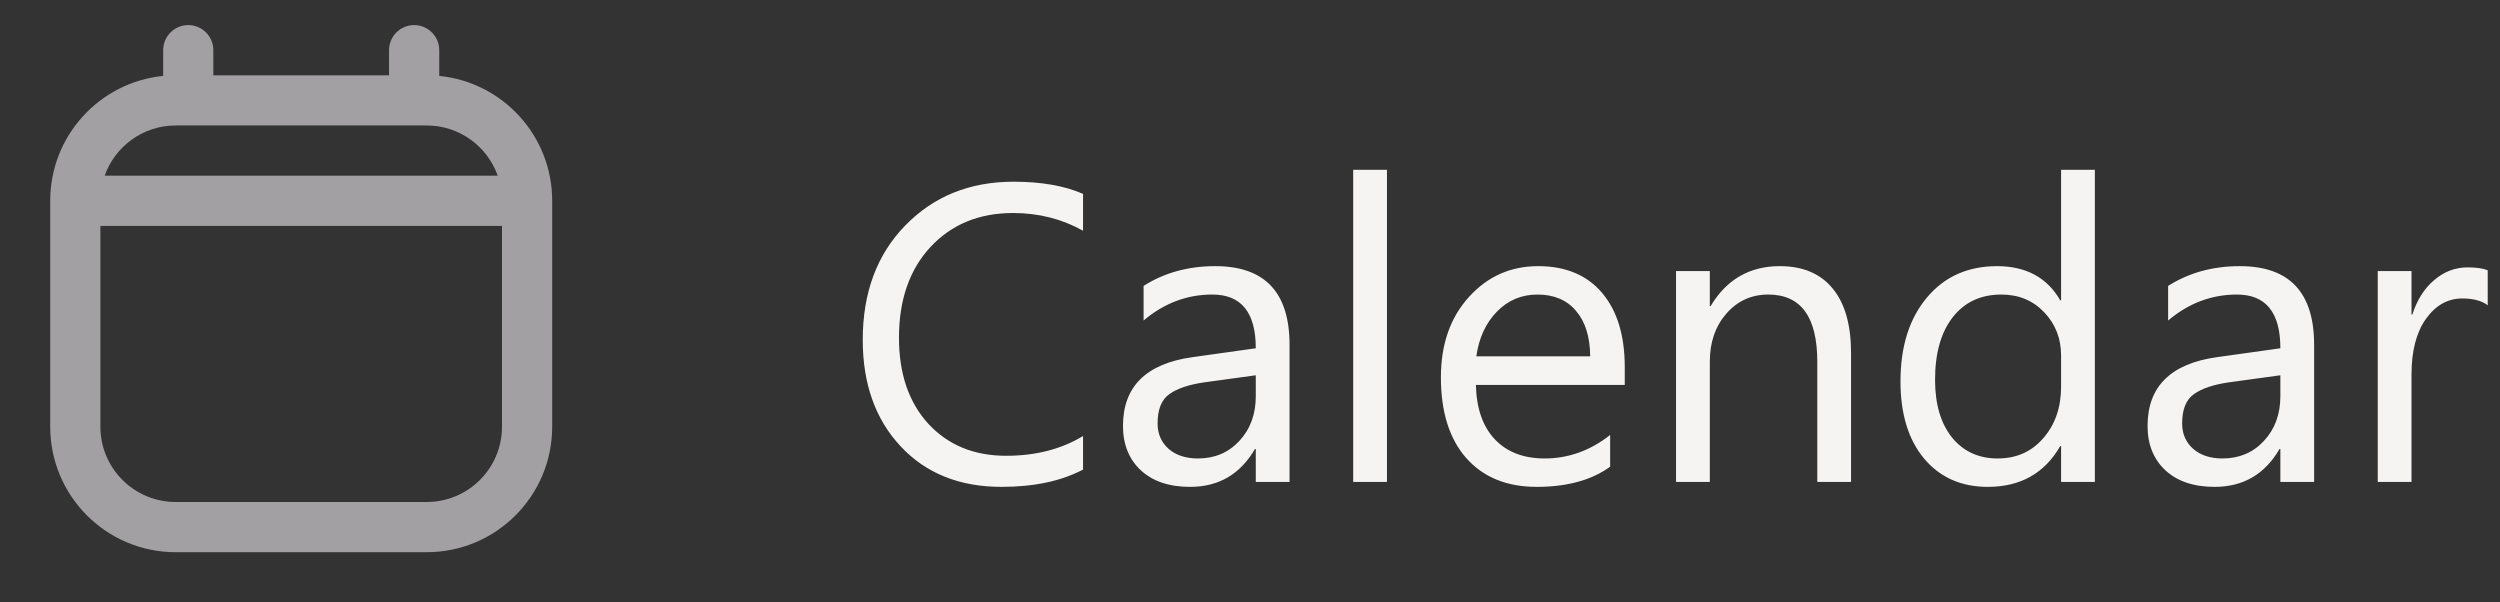 <svg width="83" height="20" viewBox="0 0 83 20" fill="none" xmlns="http://www.w3.org/2000/svg">
<rect x="0" y="0" width="83" height="20" fill="#333333" stroke="none"/>
<path fill-rule="evenodd" clip-rule="evenodd" d="M6.25 0.833C6.71 0.833 7.083 1.206 7.083 1.666V2.5H12.916V1.666C12.916 1.206 13.29 0.833 13.75 0.833C14.21 0.833 14.583 1.206 14.583 1.666V2.52C16.689 2.729 18.333 4.506 18.333 6.666V14.166C18.333 16.468 16.468 18.333 14.166 18.333H5.833C3.532 18.333 1.667 16.468 1.667 14.166V6.666C1.667 4.506 3.311 2.729 5.417 2.52V1.666C5.417 1.206 5.79 0.833 6.25 0.833ZM3.475 5.833H16.524C16.181 4.862 15.255 4.166 14.166 4.166H5.833C4.745 4.166 3.819 4.862 3.475 5.833ZM16.666 7.5H3.333V14.166C3.333 15.547 4.452 16.666 5.833 16.666H14.166C15.547 16.666 16.666 15.547 16.666 14.166V7.5Z" fill="#A2A0A2"/>
<path d="M35.957 15.59C35.232 15.973 34.33 16.164 33.25 16.164C31.855 16.164 30.739 15.715 29.9 14.817C29.062 13.92 28.643 12.742 28.643 11.283C28.643 9.715 29.114 8.449 30.058 7.482C31.001 6.516 32.197 6.033 33.647 6.033C34.576 6.033 35.346 6.168 35.957 6.437V7.66C35.255 7.268 34.48 7.072 33.633 7.072C32.507 7.072 31.593 7.448 30.892 8.2C30.194 8.952 29.846 9.957 29.846 11.215C29.846 12.409 30.172 13.361 30.823 14.072C31.48 14.779 32.339 15.132 33.4 15.132C34.385 15.132 35.237 14.913 35.957 14.476V15.59ZM42.813 16H41.692V14.906H41.665C41.177 15.745 40.46 16.164 39.512 16.164C38.815 16.164 38.268 15.979 37.871 15.61C37.479 15.241 37.283 14.751 37.283 14.141C37.283 12.833 38.053 12.072 39.594 11.857L41.692 11.563C41.692 10.374 41.212 9.779 40.25 9.779C39.407 9.779 38.646 10.066 37.967 10.641V9.492C38.655 9.055 39.448 8.836 40.346 8.836C41.991 8.836 42.813 9.706 42.813 11.447V16ZM41.692 12.459L40.004 12.691C39.484 12.764 39.092 12.894 38.828 13.081C38.564 13.263 38.432 13.589 38.432 14.059C38.432 14.4 38.552 14.681 38.794 14.899C39.04 15.114 39.366 15.221 39.772 15.221C40.328 15.221 40.785 15.027 41.145 14.64C41.51 14.248 41.692 13.753 41.692 13.156V12.459ZM46.047 16H44.926V5.637H46.047V16ZM53.942 12.78H49C49.018 13.56 49.228 14.161 49.629 14.585C50.03 15.009 50.581 15.221 51.283 15.221C52.072 15.221 52.796 14.961 53.457 14.441V15.494C52.842 15.941 52.028 16.164 51.017 16.164C50.028 16.164 49.251 15.847 48.685 15.214C48.12 14.576 47.838 13.68 47.838 12.527C47.838 11.438 48.145 10.552 48.761 9.868C49.38 9.18 50.148 8.836 51.065 8.836C51.98 8.836 52.689 9.132 53.19 9.725C53.692 10.317 53.942 11.14 53.942 12.192V12.78ZM52.794 11.83C52.789 11.183 52.632 10.679 52.322 10.319C52.017 9.959 51.591 9.779 51.044 9.779C50.515 9.779 50.066 9.968 49.697 10.347C49.328 10.725 49.1 11.219 49.014 11.83H52.794ZM61.455 16H60.334V12.008C60.334 10.522 59.792 9.779 58.707 9.779C58.147 9.779 57.682 9.991 57.312 10.415C56.948 10.834 56.766 11.365 56.766 12.008V16H55.645V9H56.766V10.162H56.793C57.322 9.278 58.087 8.836 59.09 8.836C59.855 8.836 60.441 9.084 60.847 9.581C61.252 10.073 61.455 10.787 61.455 11.721V16ZM69.549 16H68.428V14.81H68.4C67.881 15.713 67.079 16.164 65.994 16.164C65.115 16.164 64.41 15.852 63.882 15.227C63.358 14.599 63.096 13.744 63.096 12.664C63.096 11.507 63.387 10.579 63.971 9.882C64.554 9.185 65.331 8.836 66.302 8.836C67.263 8.836 67.963 9.214 68.4 9.971H68.428V5.637H69.549V16ZM68.428 12.835V11.803C68.428 11.238 68.241 10.759 67.867 10.367C67.493 9.975 67.019 9.779 66.445 9.779C65.762 9.779 65.224 10.03 64.832 10.531C64.44 11.033 64.244 11.725 64.244 12.609C64.244 13.416 64.431 14.054 64.805 14.523C65.183 14.988 65.689 15.221 66.322 15.221C66.947 15.221 67.453 14.995 67.84 14.544C68.232 14.093 68.428 13.523 68.428 12.835ZM76.829 16H75.708V14.906H75.681C75.193 15.745 74.475 16.164 73.527 16.164C72.83 16.164 72.283 15.979 71.887 15.61C71.495 15.241 71.299 14.751 71.299 14.141C71.299 12.833 72.069 12.072 73.609 11.857L75.708 11.563C75.708 10.374 75.227 9.779 74.266 9.779C73.422 9.779 72.662 10.066 71.982 10.641V9.492C72.671 9.055 73.463 8.836 74.361 8.836C76.007 8.836 76.829 9.706 76.829 11.447V16ZM75.708 12.459L74.019 12.691C73.5 12.764 73.108 12.894 72.844 13.081C72.579 13.263 72.447 13.589 72.447 14.059C72.447 14.4 72.568 14.681 72.81 14.899C73.056 15.114 73.382 15.221 73.787 15.221C74.343 15.221 74.801 15.027 75.161 14.64C75.526 14.248 75.708 13.753 75.708 13.156V12.459ZM82.592 10.135C82.396 9.984 82.113 9.909 81.744 9.909C81.266 9.909 80.865 10.135 80.541 10.586C80.222 11.037 80.062 11.652 80.062 12.432V16H78.941V9H80.062V10.442H80.09C80.249 9.95 80.493 9.567 80.821 9.294C81.149 9.016 81.516 8.877 81.922 8.877C82.213 8.877 82.437 8.909 82.592 8.973V10.135Z" fill="#F5F4F3"/>
</svg>
